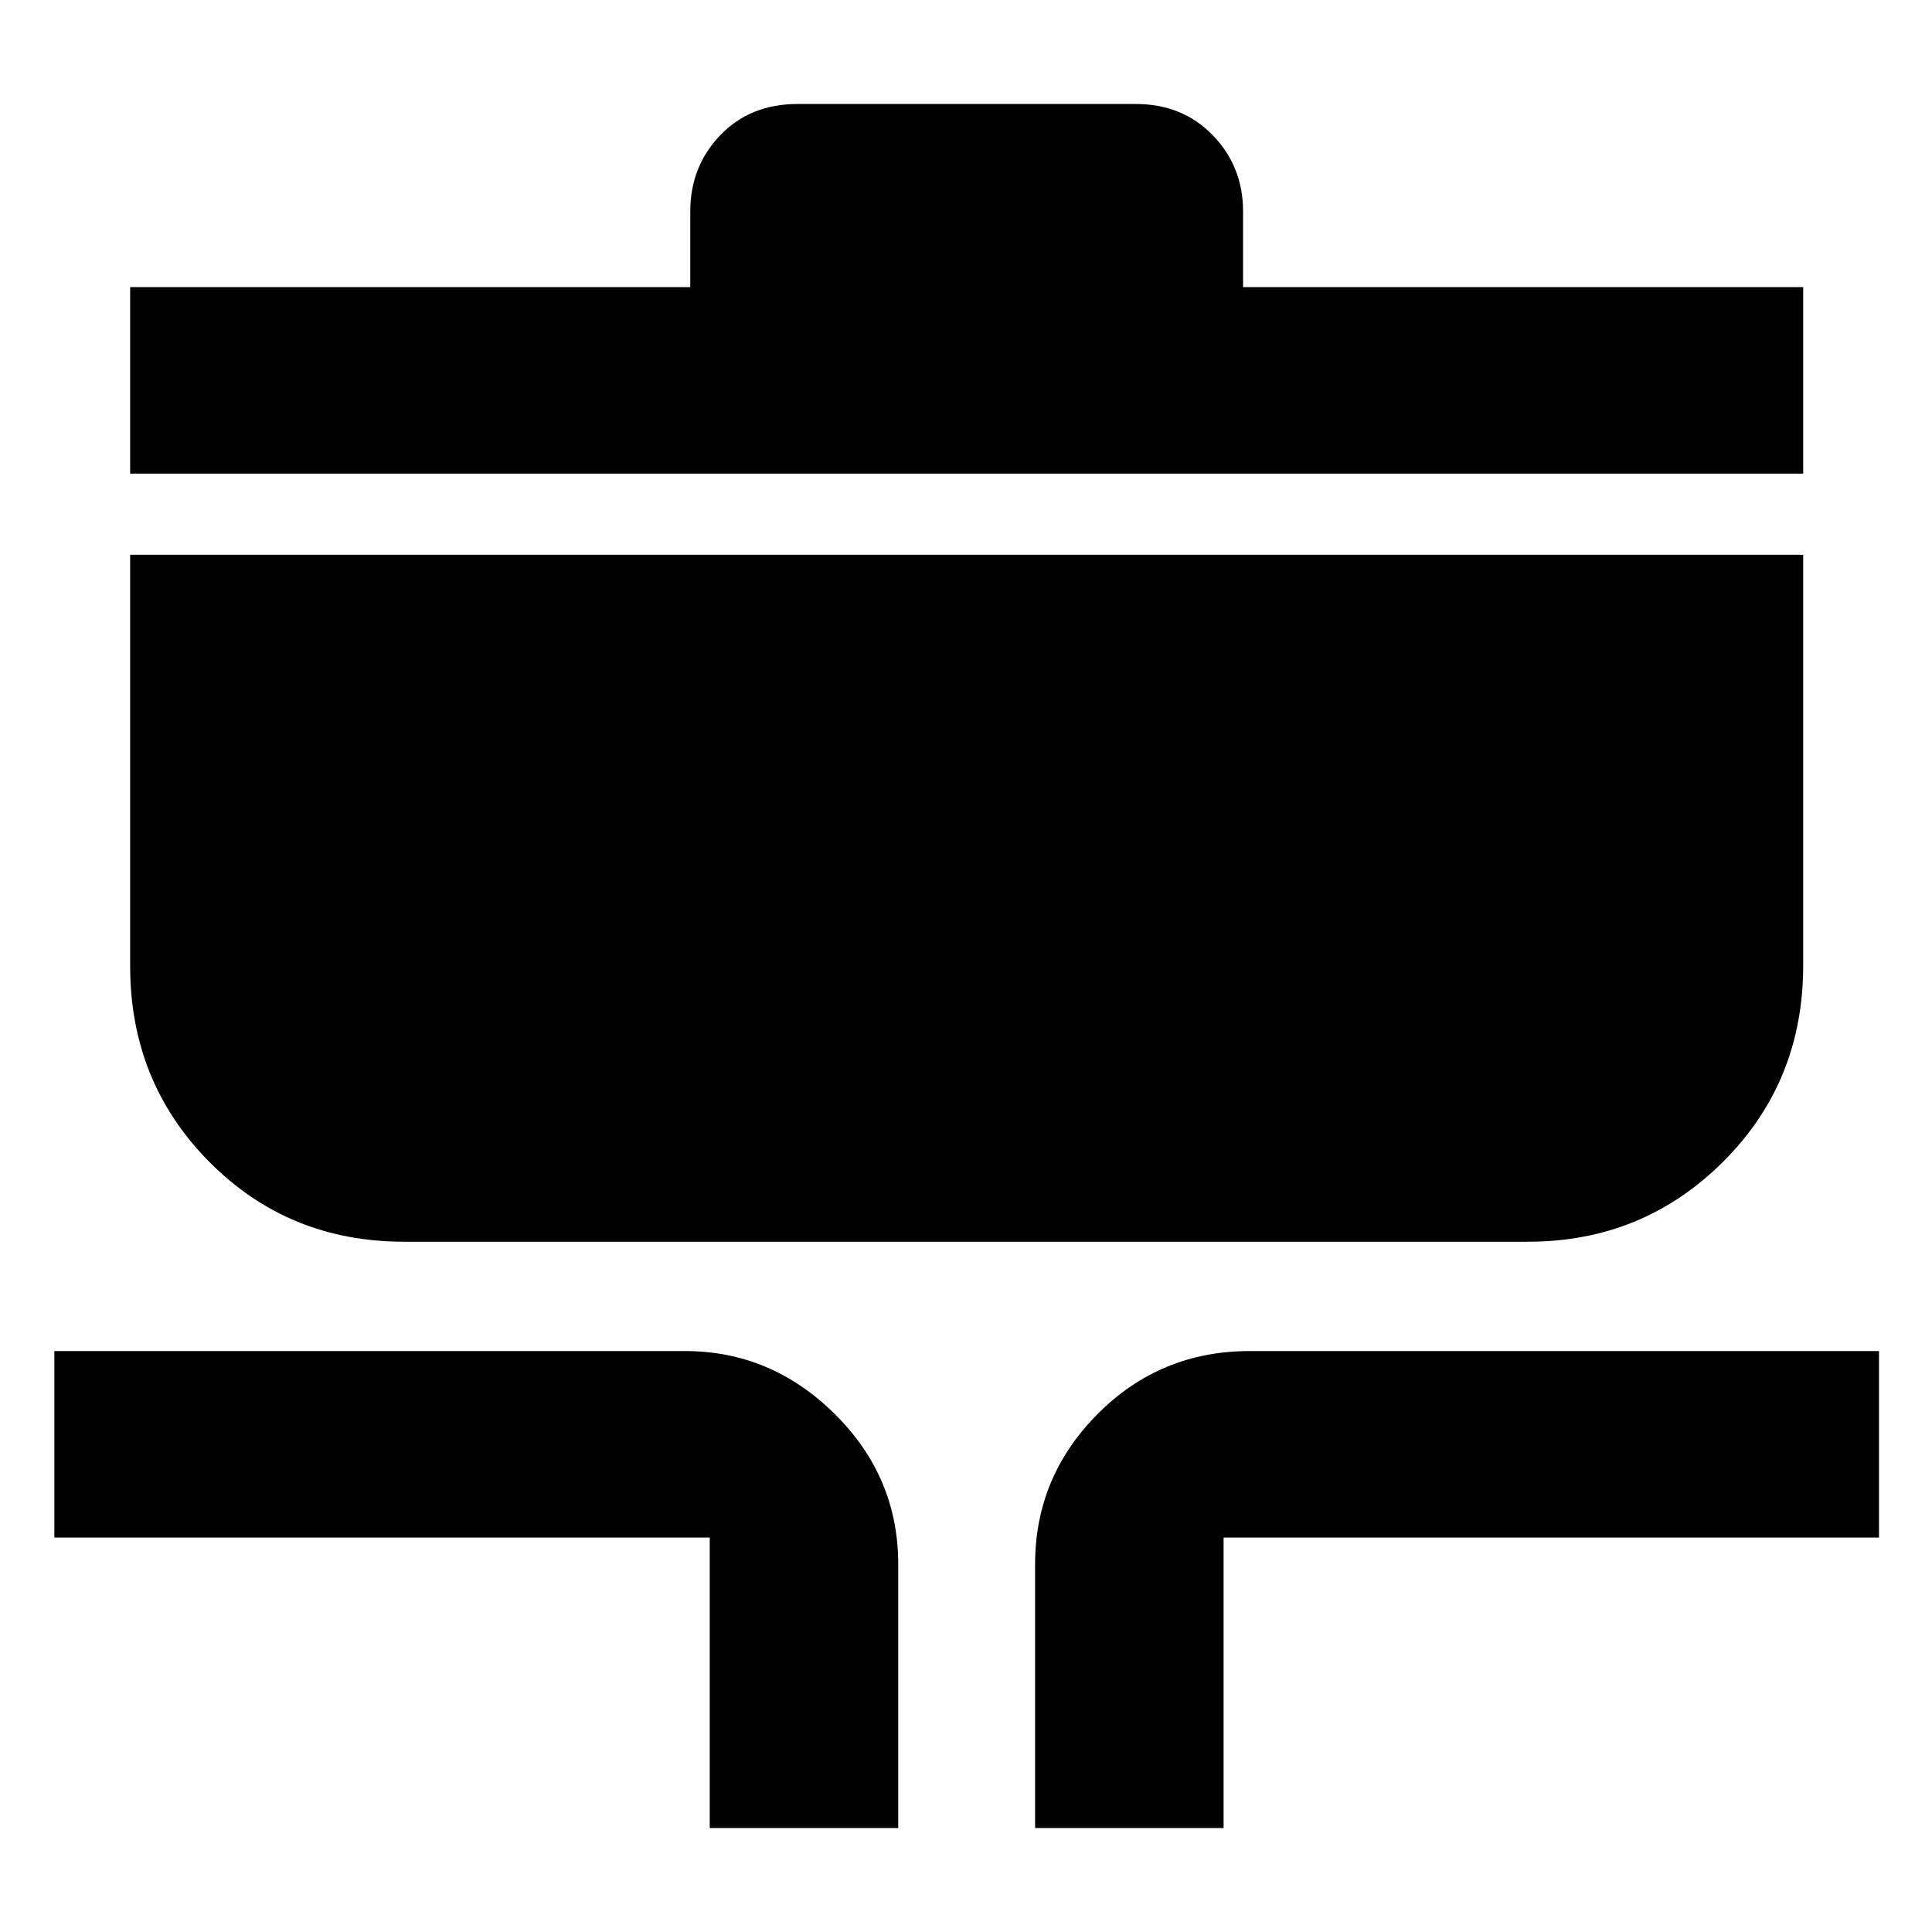 <svg xmlns="http://www.w3.org/2000/svg" height="40" viewBox="0 -960 960 960" width="40"><path d="M352.67-51.67V-196H27v-92.67h313.33q42.84 0 74.42 31.25t31.58 74.75v131h-93.66Zm161.66 0v-131q0-43.5 31.1-74.75 31.09-31.25 75.57-31.25h312.67V-196H608v144.33h-93.67ZM200.67-343q-57.28 0-96.64-39.65Q64.67-422.31 64.67-480v-204.33H896v204.08q0 57.89-39.86 97.57Q816.28-343 759.33-343H200.67Zm-136-381.67v-92.66H343V-855q0-22.26 14.87-37.79 14.86-15.54 38.46-15.54h168q23.24 0 38.29 15.54 15.05 15.53 15.05 37.79v37.67H896v92.66H64.67Z"/></svg>